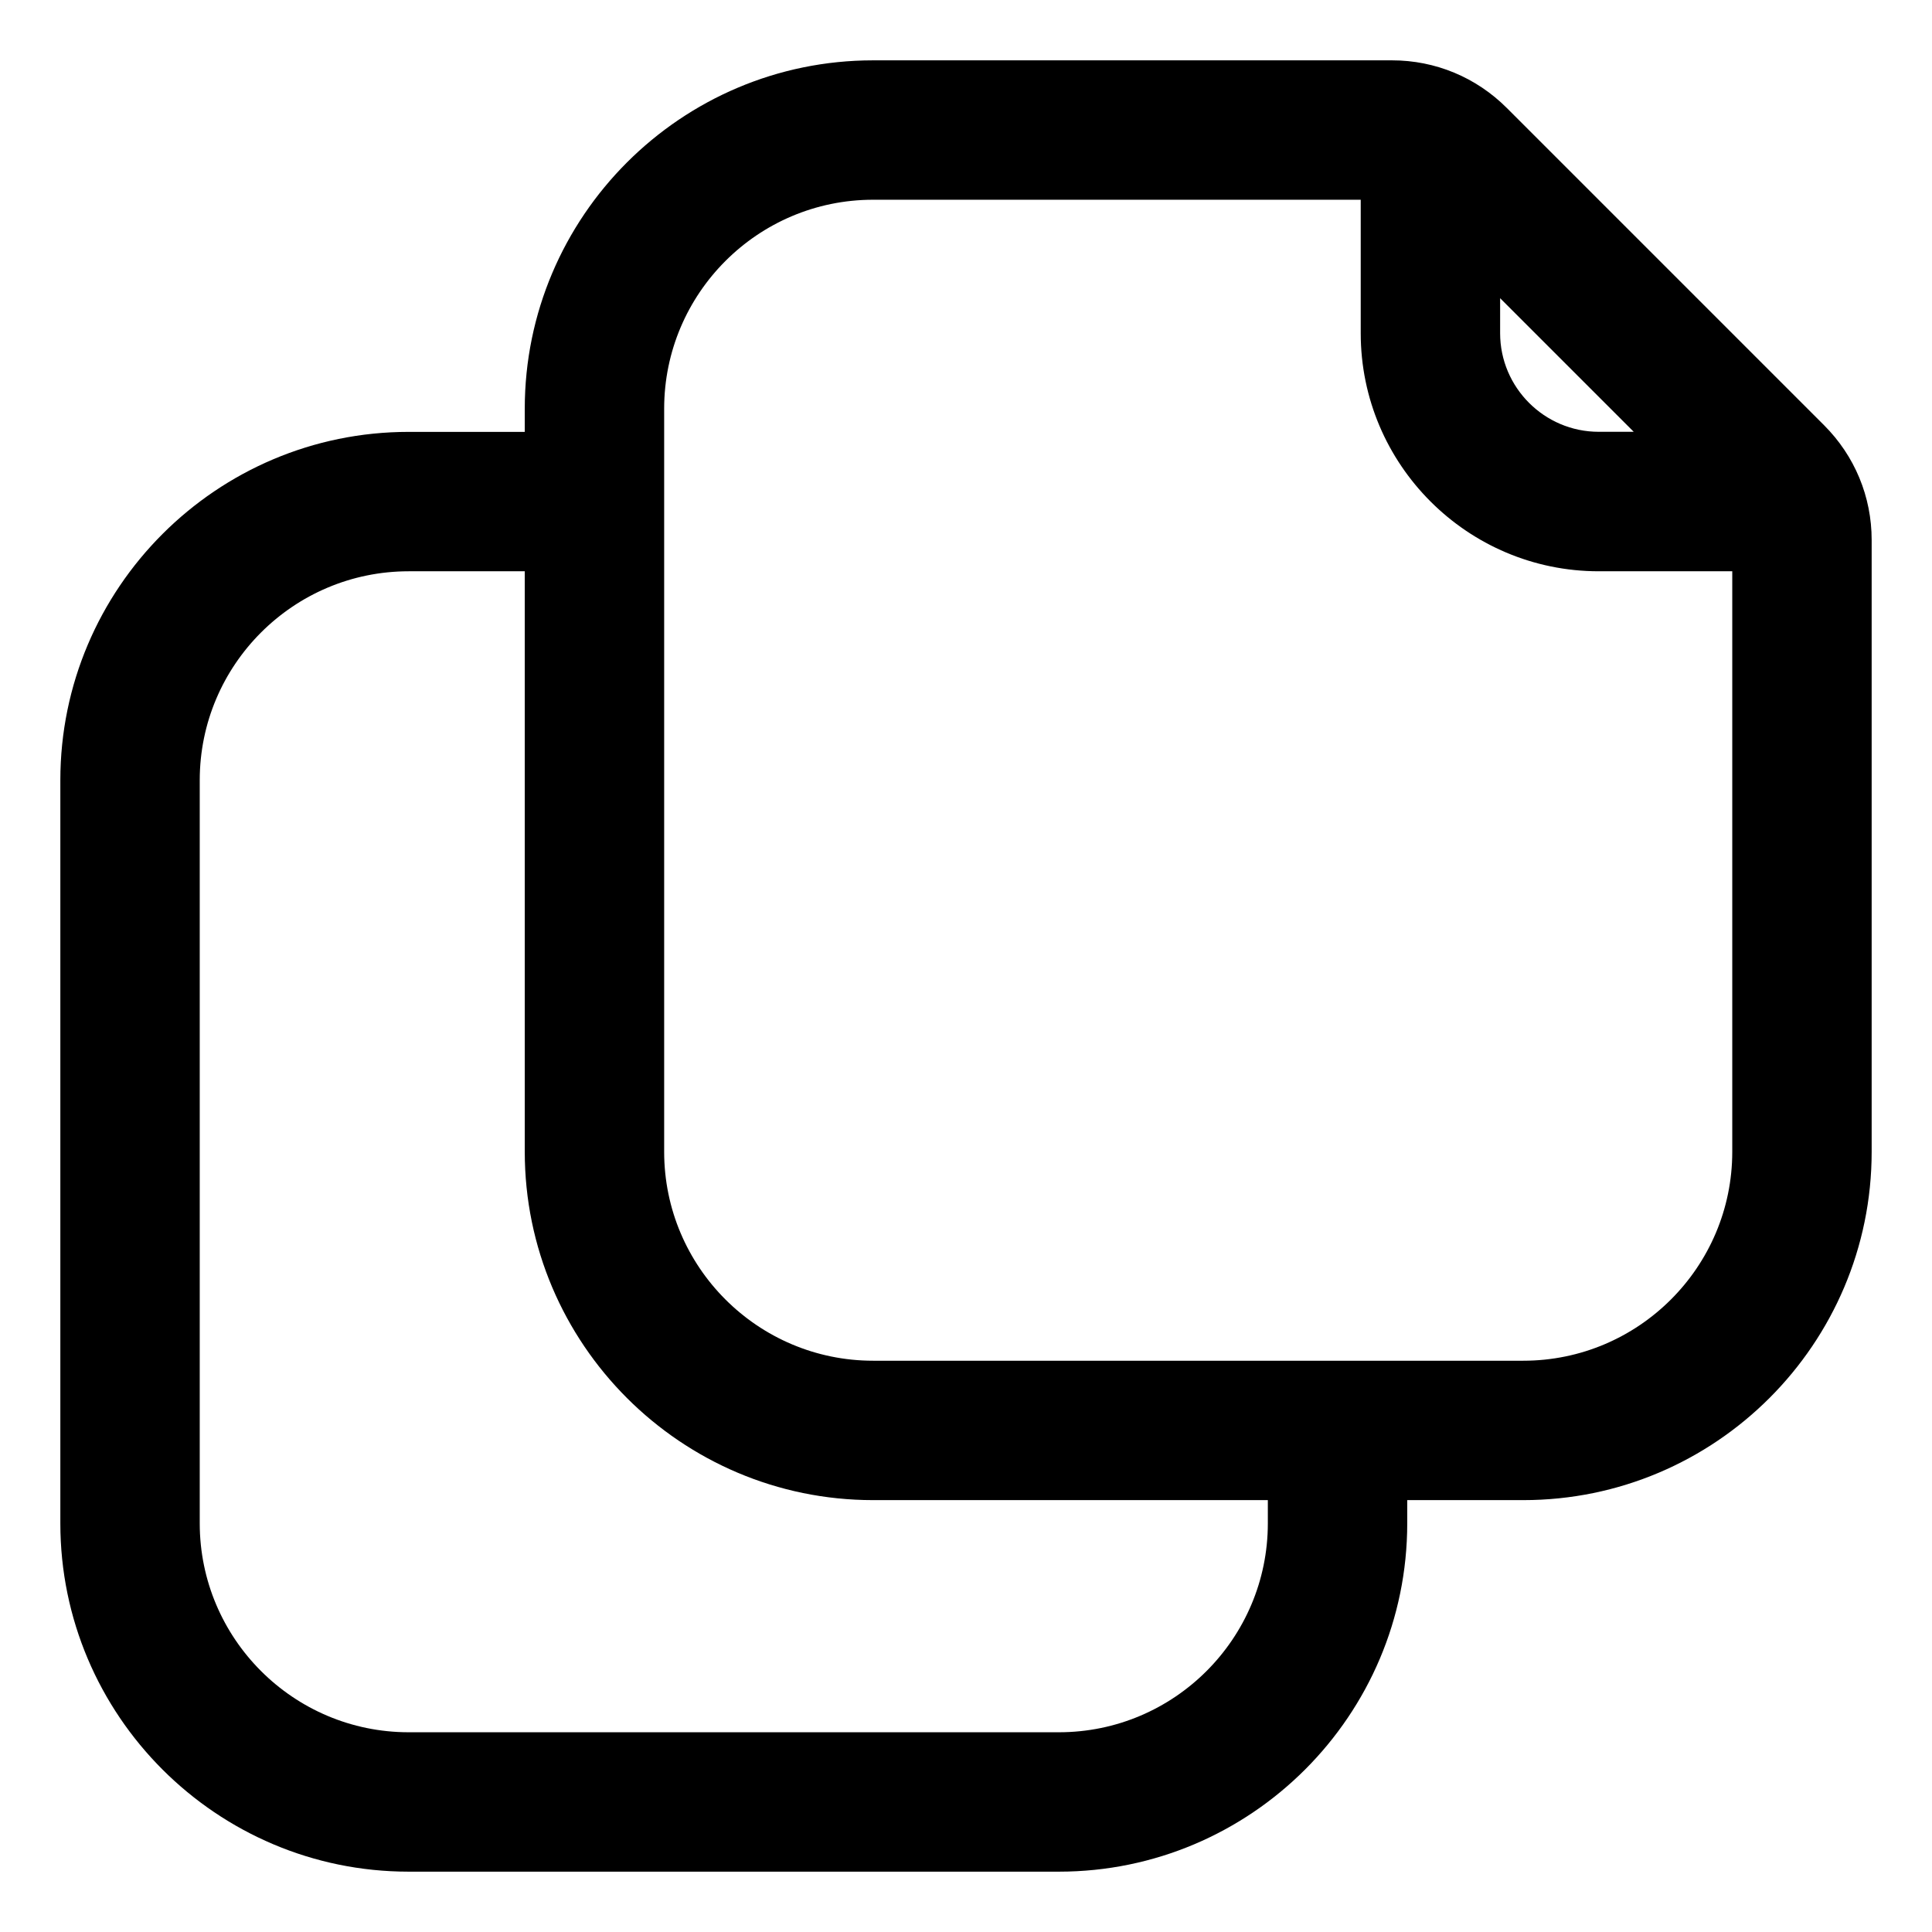 <svg width="26" height="26" viewBox="0 0 26 26" fill="none" xmlns="http://www.w3.org/2000/svg">
<path d="M24.546 5.721L20.279 1.454C19.865 1.04 19.316 0.812 18.733 0.812H11.75C9.165 0.812 7.062 2.915 7.062 5.5V5.812H5.5C2.915 5.812 0.812 7.915 0.812 10.5V20.5C0.812 23.085 2.915 25.188 5.5 25.188H14.25C16.835 25.188 18.938 23.085 18.938 20.5V20.188H20.5C23.085 20.188 25.188 18.085 25.188 15.5V7.267C25.188 6.684 24.96 6.134 24.546 5.721ZM20.188 4.013L21.986 5.811H21.515C20.784 5.811 20.188 5.215 20.188 4.484V4.013ZM17.062 20.5C17.062 22.051 15.801 23.312 14.25 23.312H5.5C3.949 23.312 2.688 22.051 2.688 20.5V10.5C2.688 8.949 3.949 7.688 5.5 7.688H7.062V15.5C7.062 18.085 9.165 20.188 11.75 20.188H17.062V20.5ZM20.5 18.312H11.75C10.199 18.312 8.938 17.051 8.938 15.5V5.5C8.938 3.949 10.199 2.688 11.75 2.688H18.312V4.485C18.312 6.251 19.749 7.688 21.515 7.688H23.312V15.5C23.312 17.05 22.051 18.312 20.5 18.312Z" fill="black"/>
</svg>
